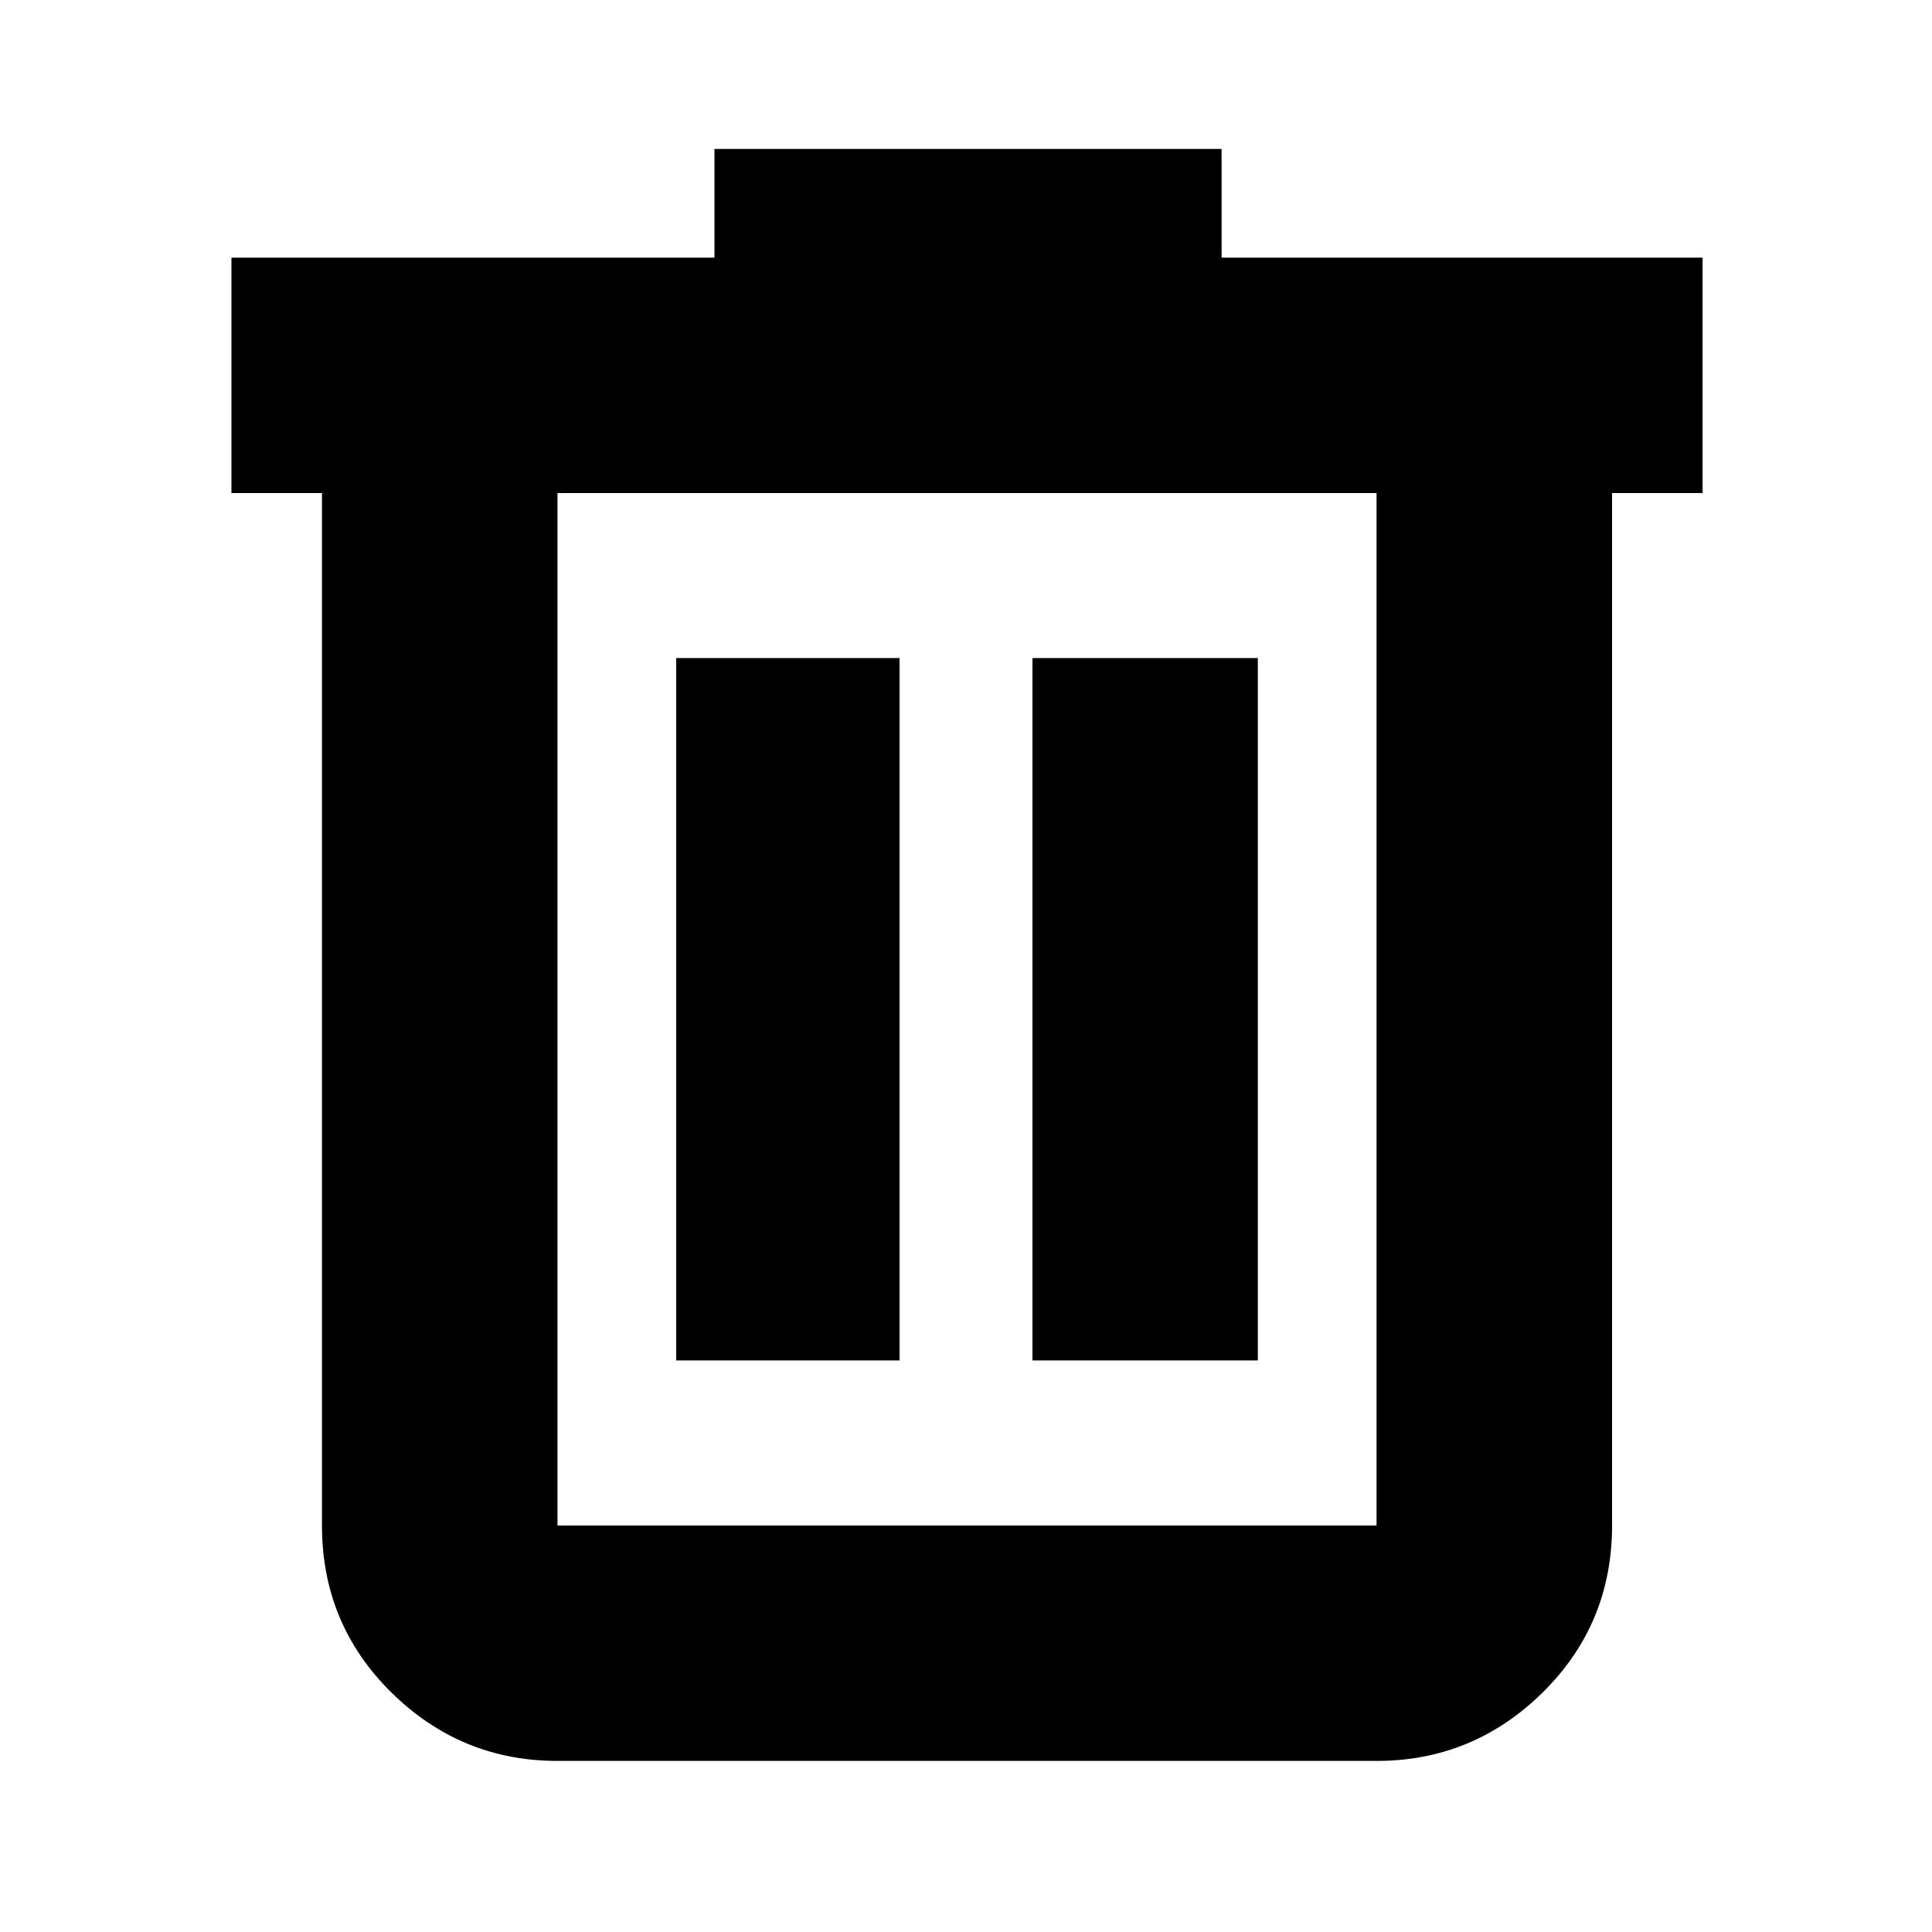 <svg xmlns="http://www.w3.org/2000/svg" height="20" width="20"><path d="M5.771 18.229q-1 0-1.719-.708-.719-.709-.719-1.729V5.104h-.937V2.667h5V1.542h5.25v1.125h4.979v2.437h-.937v10.688q0 1.02-.719 1.729-.719.708-1.719.708ZM14.25 5.104H5.771v10.688h8.479ZM7 14.083h2.312V6.812H7Zm3.688 0h2.333V6.812h-2.333ZM5.771 5.104v10.688Z"/></svg>
